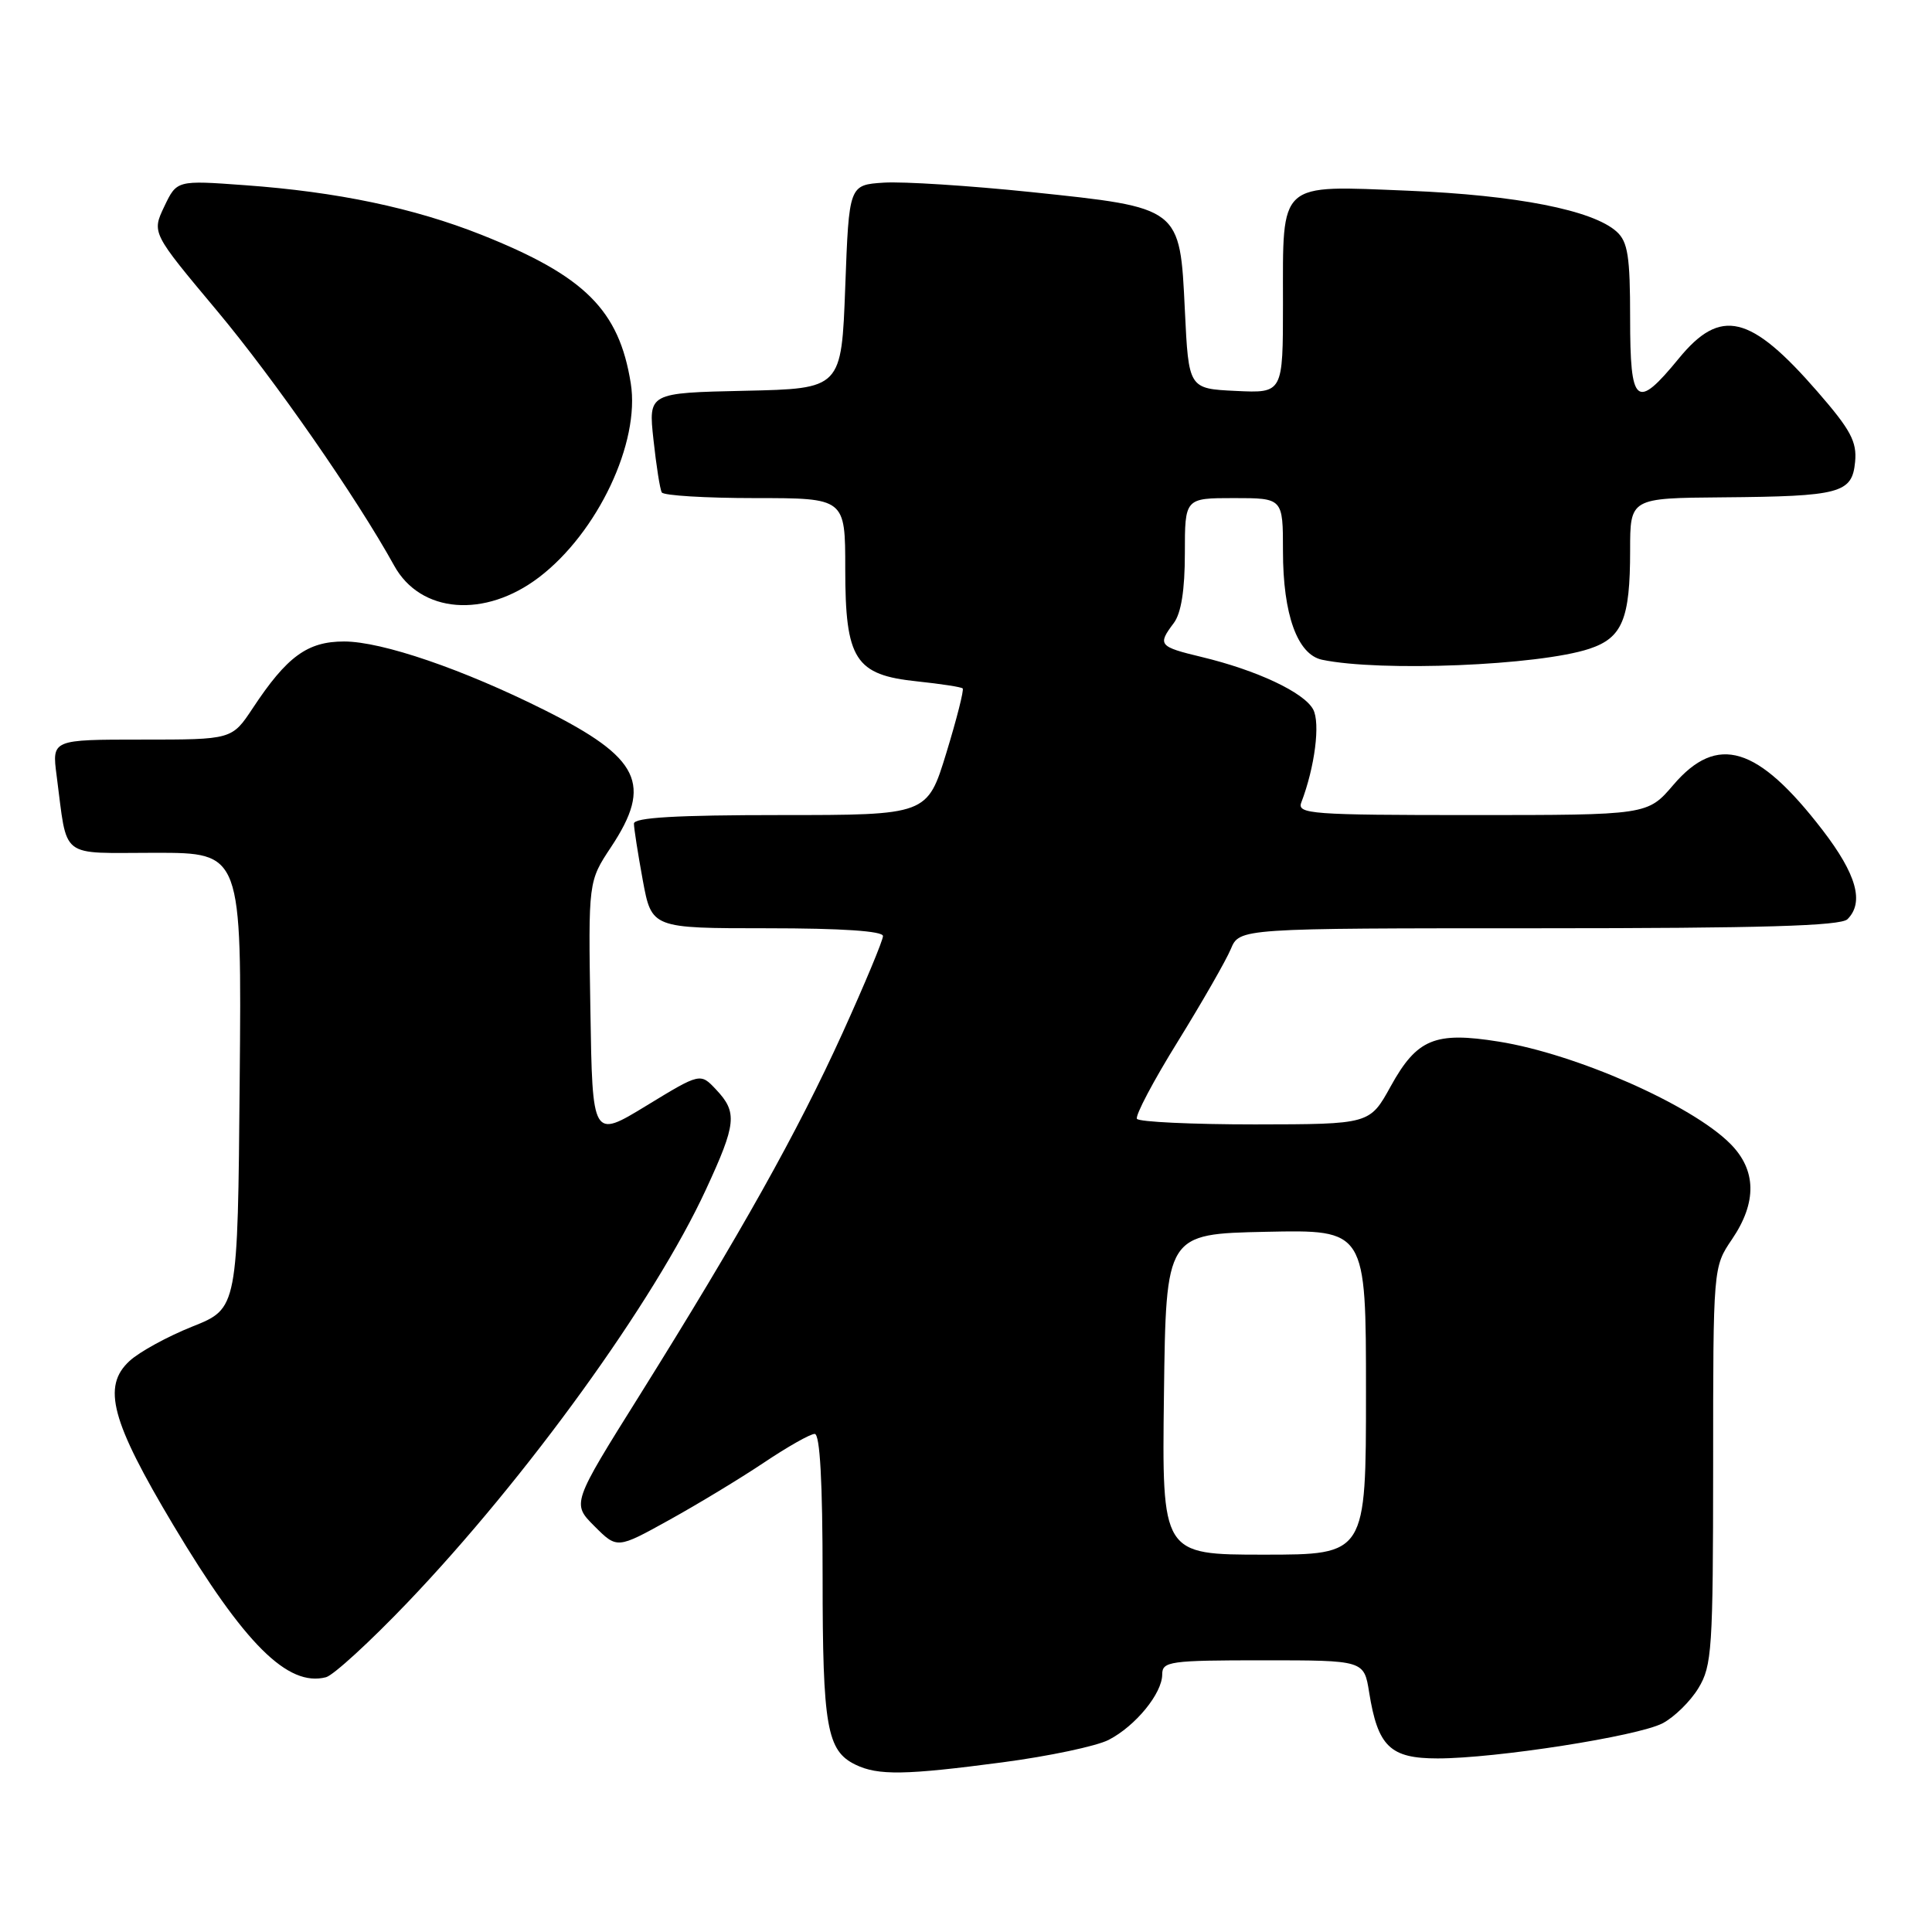 <?xml version="1.0" encoding="UTF-8" standalone="no"?>
<!DOCTYPE svg PUBLIC "-//W3C//DTD SVG 1.1//EN" "http://www.w3.org/Graphics/SVG/1.1/DTD/svg11.dtd" >
<svg xmlns="http://www.w3.org/2000/svg" xmlns:xlink="http://www.w3.org/1999/xlink" version="1.1" viewBox="0 0 256 256">
 <g >
 <path fill="currentColor"
d=" M 132.82 233.52 C 138.97 232.71 145.31 231.37 146.91 230.54 C 150.47 228.70 154.00 224.38 154.00 221.87 C 154.00 220.14 154.99 220.00 167.37 220.00 C 180.74 220.00 180.74 220.00 181.42 224.25 C 182.57 231.43 184.20 233.00 190.49 233.00 C 198.20 233.00 216.96 230.07 220.29 228.35 C 221.83 227.55 223.97 225.46 225.04 223.70 C 226.85 220.74 226.99 218.52 227.00 194.20 C 227.00 167.89 227.00 167.89 229.50 164.21 C 232.83 159.31 232.75 155.02 229.25 151.53 C 224.12 146.39 208.82 139.65 198.60 138.02 C 190.13 136.66 187.75 137.65 184.27 143.95 C 181.50 148.97 181.50 148.97 166.31 148.99 C 157.95 148.99 150.91 148.66 150.65 148.25 C 150.40 147.83 152.83 143.22 156.07 138.00 C 159.30 132.77 162.46 127.26 163.09 125.75 C 164.24 123.00 164.24 123.00 203.92 123.00 C 233.45 123.00 243.91 122.69 244.80 121.80 C 247.04 119.56 246.01 115.86 241.49 109.98 C 232.90 98.82 227.55 97.20 221.73 104.00 C 218.31 108.00 218.31 108.00 195.05 108.00 C 173.73 108.00 171.84 107.86 172.43 106.33 C 174.22 101.65 174.97 95.81 174.00 94.00 C 172.79 91.75 166.55 88.81 159.21 87.05 C 153.55 85.69 153.35 85.45 155.53 82.56 C 156.51 81.26 157.00 78.19 157.00 73.31 C 157.00 66.00 157.00 66.00 163.50 66.00 C 170.00 66.00 170.00 66.00 170.00 73.03 C 170.00 81.42 171.91 86.73 175.18 87.42 C 182.92 89.04 203.87 88.19 210.59 85.97 C 214.97 84.52 216.00 82.05 216.00 72.93 C 216.00 66.00 216.00 66.00 228.25 65.90 C 243.86 65.77 245.41 65.36 245.81 61.21 C 246.07 58.53 245.23 56.96 240.83 51.90 C 231.93 41.66 228.00 40.72 222.45 47.50 C 216.80 54.39 216.00 53.72 216.00 42.15 C 216.00 33.99 215.70 32.04 214.22 30.70 C 211.06 27.84 200.96 25.86 186.59 25.27 C 169.25 24.57 170.00 23.89 170.00 40.24 C 170.00 52.10 170.00 52.10 163.75 51.80 C 157.50 51.50 157.50 51.50 157.00 41.10 C 156.34 27.41 156.50 27.53 136.63 25.45 C 128.44 24.60 119.67 24.04 117.13 24.20 C 112.50 24.50 112.50 24.50 112.00 38.00 C 111.50 51.50 111.50 51.50 98.70 51.78 C 85.91 52.06 85.91 52.06 86.59 58.28 C 86.96 61.70 87.45 64.84 87.69 65.25 C 87.93 65.66 93.49 66.00 100.06 66.00 C 112.00 66.00 112.00 66.00 112.00 75.37 C 112.00 87.41 113.30 89.44 121.56 90.29 C 124.67 90.62 127.37 91.03 127.56 91.22 C 127.75 91.41 126.77 95.27 125.39 99.78 C 122.87 108.00 122.87 108.00 103.44 108.00 C 89.61 108.00 84.00 108.33 84.00 109.13 C 84.00 109.76 84.53 113.13 85.17 116.63 C 86.35 123.00 86.35 123.00 101.67 123.00 C 111.54 123.00 117.00 123.37 117.00 124.03 C 117.00 124.60 114.59 130.38 111.64 136.88 C 105.66 150.04 98.14 163.46 84.76 184.87 C 75.77 199.23 75.77 199.23 78.77 202.23 C 81.77 205.23 81.77 205.23 88.63 201.43 C 92.41 199.34 98.06 195.92 101.20 193.82 C 104.33 191.72 107.36 190.00 107.95 190.00 C 108.65 190.00 109.00 196.33 109.00 208.95 C 109.00 228.81 109.56 231.99 113.36 233.83 C 116.35 235.28 119.96 235.22 132.82 233.52 Z  M 53.98 212.36 C 69.78 195.83 86.71 172.41 93.54 157.62 C 97.58 148.89 97.73 147.40 94.90 144.39 C 92.80 142.15 92.80 142.15 85.65 146.51 C 78.50 150.87 78.50 150.87 78.23 133.83 C 77.95 116.79 77.95 116.79 80.98 112.22 C 86.49 103.90 84.81 100.43 72.20 94.11 C 61.36 88.68 50.62 85.00 45.59 85.00 C 40.74 85.00 38.02 86.98 33.49 93.84 C 30.73 98.00 30.73 98.00 18.81 98.00 C 6.88 98.00 6.88 98.00 7.50 102.75 C 8.99 114.03 7.67 113.00 20.59 113.00 C 32.03 113.00 32.03 113.00 31.76 143.19 C 31.50 173.38 31.50 173.38 25.50 175.77 C 22.20 177.09 18.45 179.14 17.16 180.34 C 13.50 183.71 14.73 188.30 22.98 202.11 C 32.39 217.85 38.13 223.56 43.20 222.24 C 44.18 221.98 49.03 217.54 53.98 212.36 Z  M 71.43 76.49 C 79.19 70.57 84.84 58.63 83.58 50.79 C 82.03 41.07 77.49 36.56 63.79 31.11 C 54.82 27.55 44.68 25.42 32.46 24.54 C 23.43 23.88 23.43 23.88 21.77 27.36 C 20.11 30.85 20.11 30.85 28.75 41.17 C 36.39 50.31 47.23 65.90 52.23 74.95 C 55.72 81.28 64.25 81.96 71.43 76.49 Z  M 154.23 184.75 C 154.50 163.50 154.50 163.50 167.75 163.22 C 181.00 162.94 181.00 162.94 181.00 184.47 C 181.00 206.00 181.00 206.00 167.48 206.00 C 153.96 206.00 153.96 206.00 154.23 184.75 Z "/>
</g>
</svg>